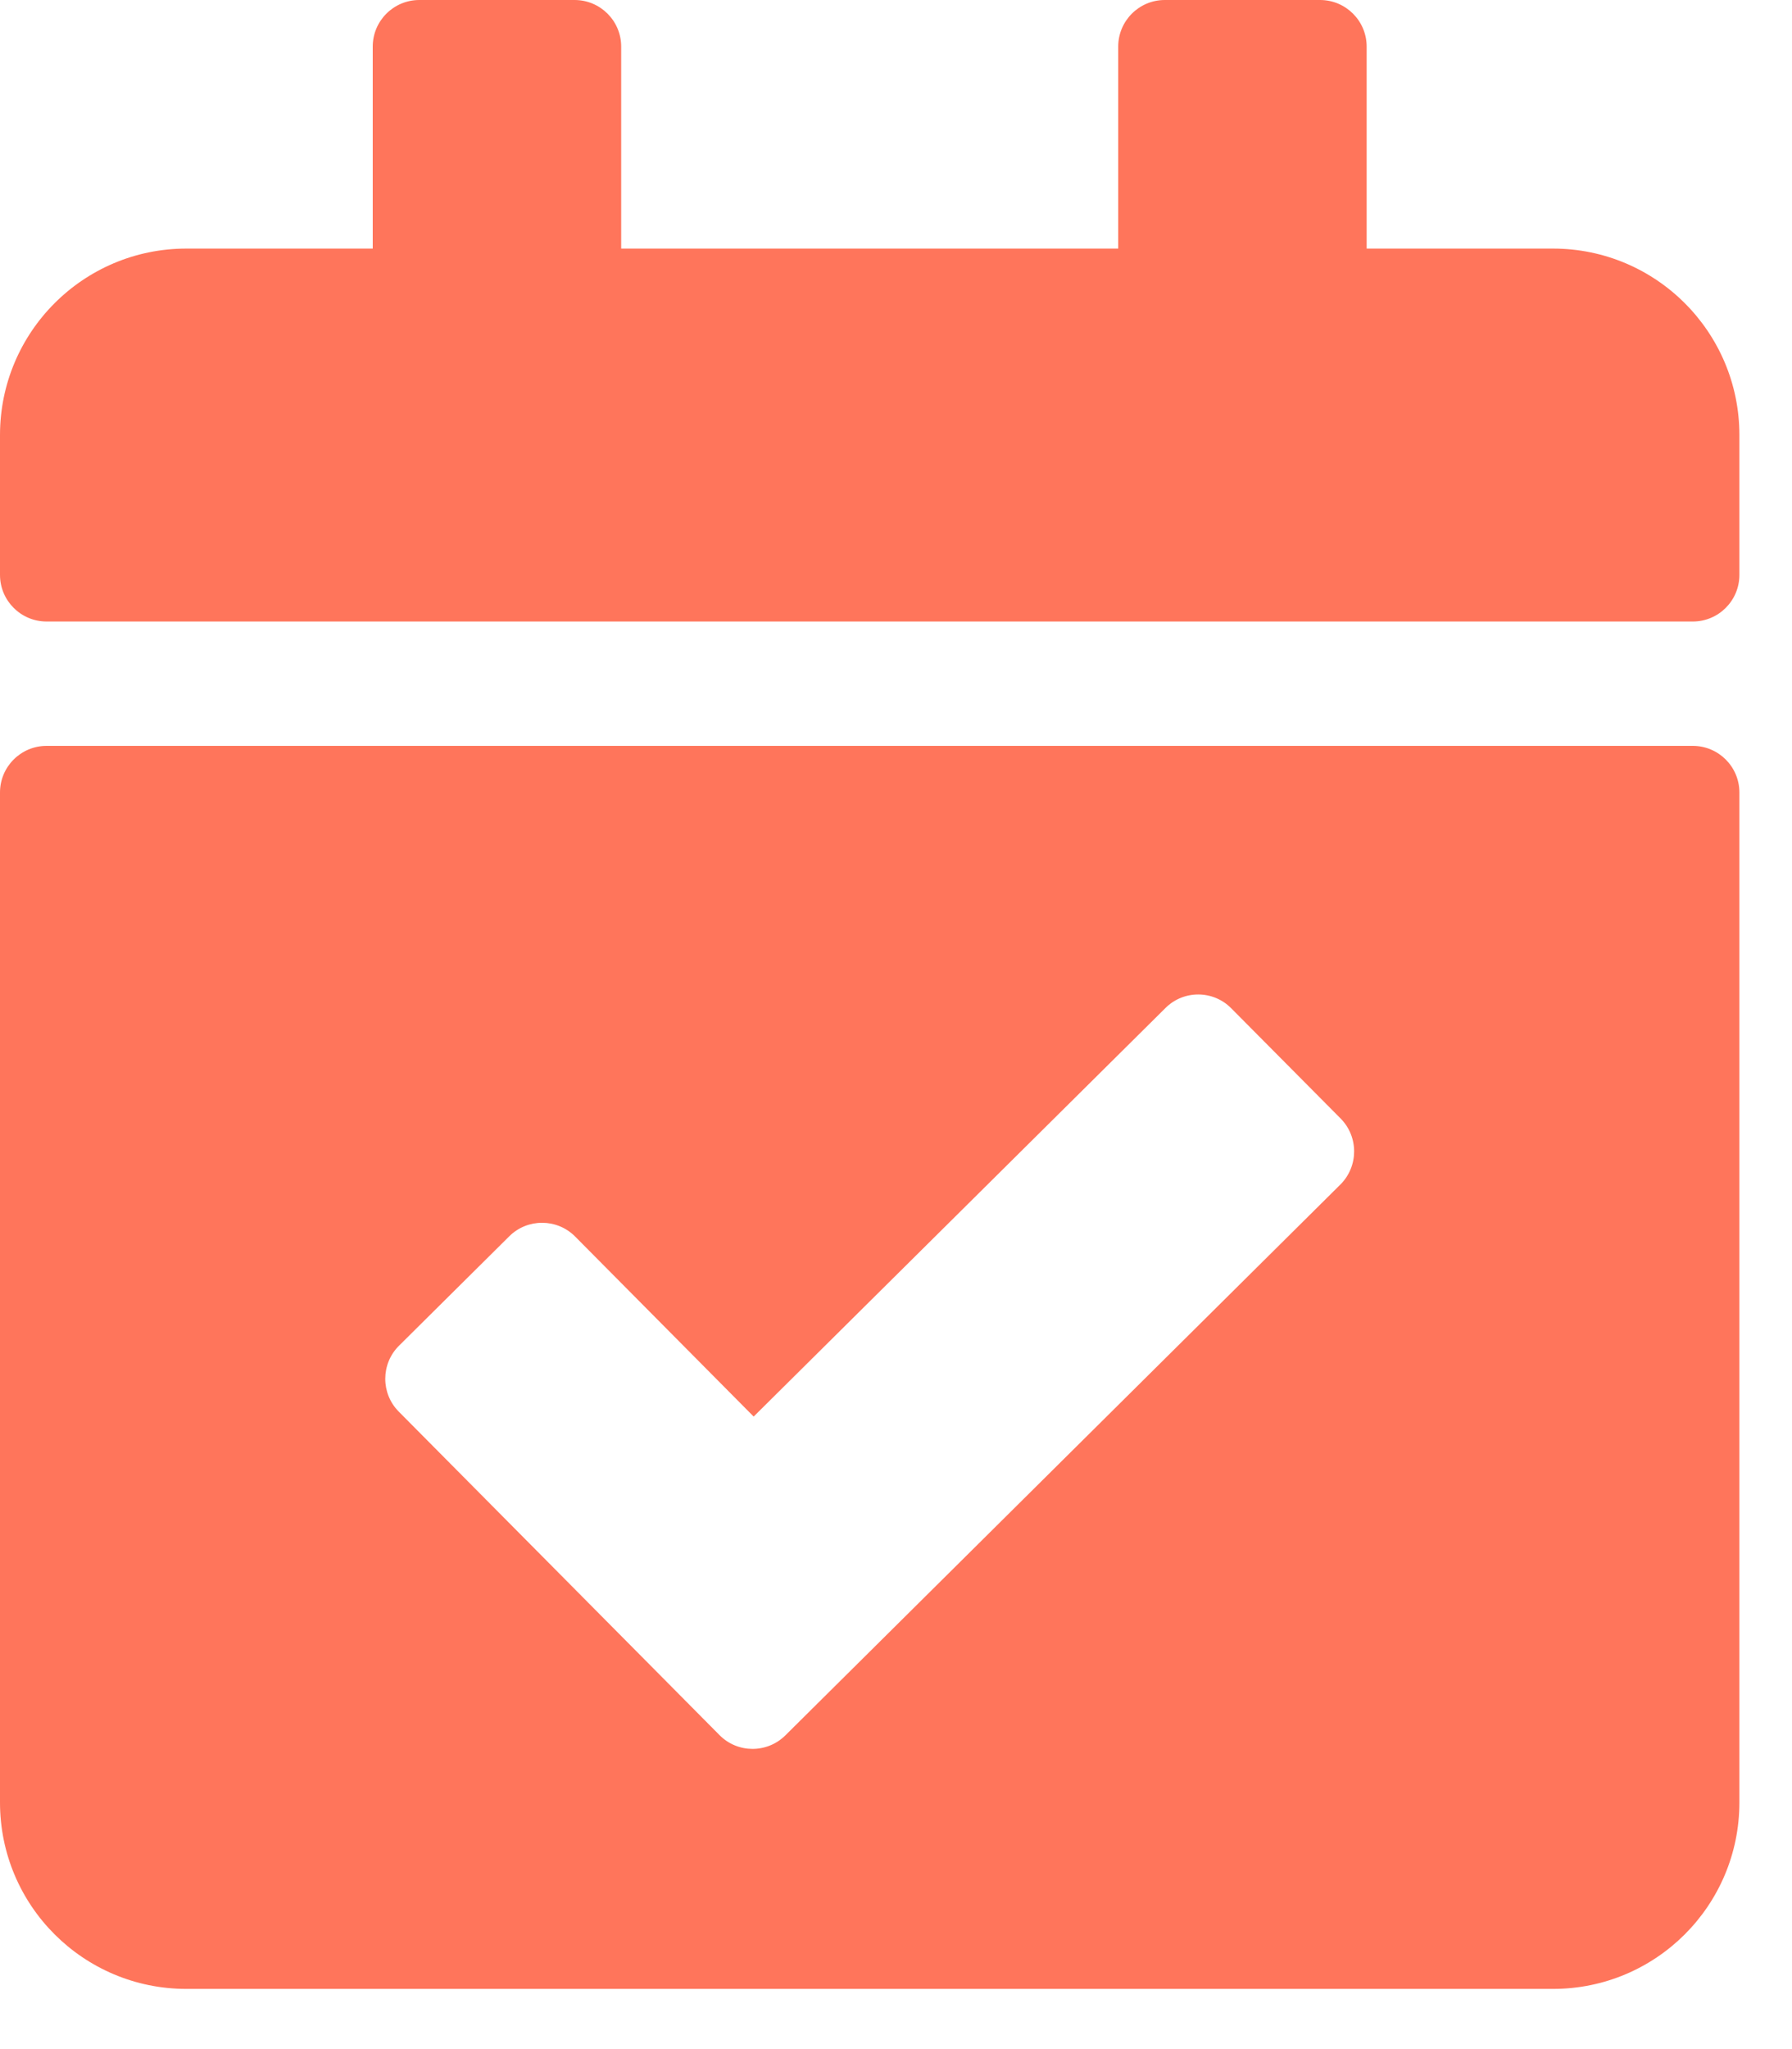 <svg width="14" height="16" viewBox="0 0 14 16" fill="none" xmlns="http://www.w3.org/2000/svg">
<path d="M13.225 4.853H0.364C0.163 4.853 0 4.69 0 4.489V3.397C0 2.593 0.652 1.941 1.456 1.941H2.912V0.364C2.912 0.163 3.075 0 3.276 0H4.489C4.69 0 4.853 0.163 4.853 0.364V1.941H8.736V0.364C8.736 0.163 8.899 0 9.1 0H10.313C10.514 0 10.677 0.163 10.677 0.364V1.941H12.133C12.937 1.941 13.589 2.593 13.589 3.397V4.489C13.589 4.69 13.426 4.853 13.225 4.853ZM0.364 5.824H13.225C13.426 5.824 13.589 5.987 13.589 6.188V14.074C13.589 14.879 12.937 15.53 12.133 15.53H1.456C0.652 15.53 0 14.879 0 14.074V6.188C0 5.987 0.163 5.824 0.364 5.824ZM10.474 8.734L9.619 7.873C9.478 7.73 9.247 7.729 9.105 7.871L5.888 11.061L4.493 9.655C4.352 9.513 4.121 9.512 3.979 9.653L3.117 10.508C2.975 10.649 2.974 10.88 3.115 11.022L5.621 13.548C5.762 13.691 5.993 13.692 6.136 13.55L10.472 9.249C10.614 9.107 10.615 8.877 10.474 8.734Z" fill="#ff755b"/>
</svg>
